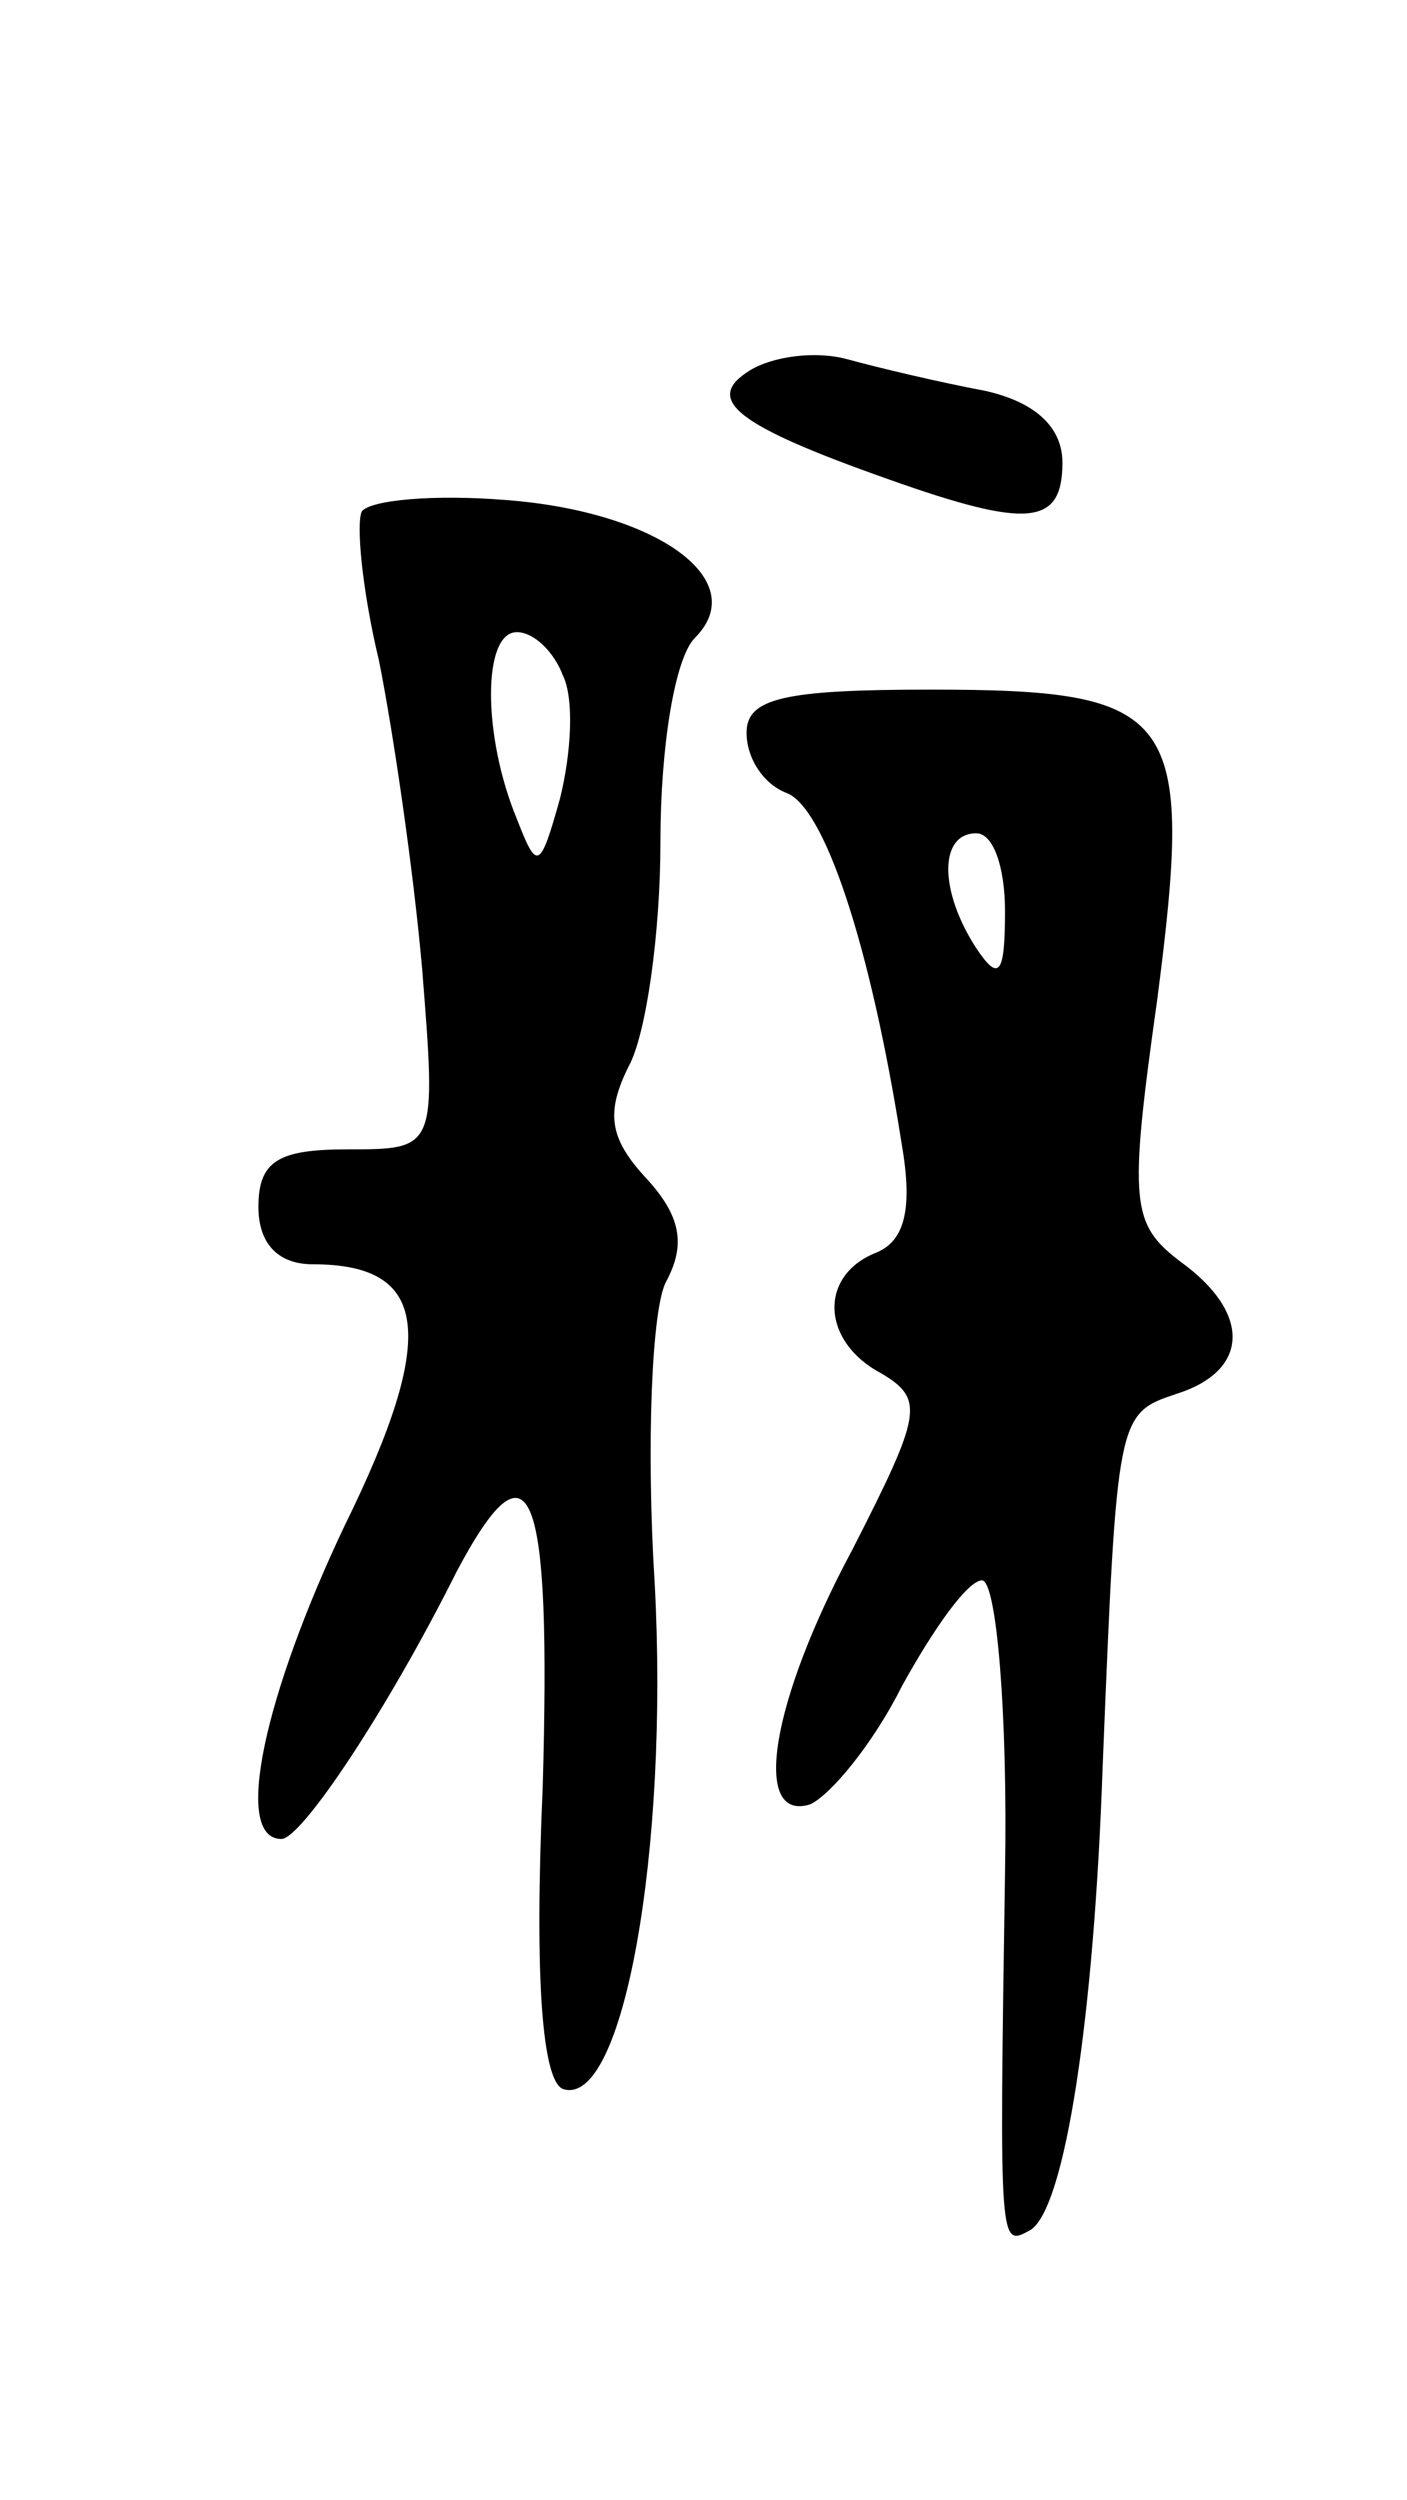 <svg version="1.0" xmlns="http://www.w3.org/2000/svg"
 width="49pt" height="87pt" viewBox="0 0 49 87"
 preserveAspectRatio="xMidYMid meet">
<g transform="translate(0,87) scale(0.1,-0.1)"
fill="#000000" stroke="none">
<path d="M261 741 c-16 -10 -5 -19 49 -38 48 -17 60 -16 60 6 0 12 -9 21 -27
25 -16 3 -37 8 -48 11 -11 3 -26 1 -34 -4z"/>
<path d="M126 692 c-2 -4 0 -27 6 -52 5 -25 12 -73 15 -107 5 -63 5 -63 -26
-63 -24 0 -31 -4 -31 -20 0 -13 7 -20 19 -20 40 0 44 -24 11 -91 -28 -59 -39
-109 -22 -109 7 0 37 45 61 93 26 49 33 30 30 -75 -3 -68 0 -102 7 -105 21 -7
37 83 32 176 -3 48 -1 96 4 105 7 13 5 23 -7 36 -13 14 -14 23 -6 39 6 11 11
46 11 78 0 33 5 64 12 71 20 20 -13 44 -66 48 -25 2 -47 0 -50 -4z m70 -57 c4
-8 3 -27 -1 -43 -7 -25 -8 -25 -15 -7 -12 29 -12 65 0 65 6 0 13 -7 16 -15z"/>
<path d="M260 615 c0 -9 6 -18 14 -21 13 -5 29 -52 40 -122 4 -23 1 -34 -9
-38 -20 -8 -19 -31 2 -42 15 -9 14 -14 -10 -61 -29 -54 -35 -95 -15 -89 7 3
22 21 32 41 11 20 23 37 28 37 5 0 9 -46 8 -102 -2 -132 -2 -130 9 -124 12 8
22 74 25 161 5 123 5 123 26 130 25 8 26 28 1 46 -17 13 -18 20 -8 91 13 100
7 108 -79 108 -51 0 -64 -3 -64 -15z m90 -62 c0 -22 -2 -25 -10 -13 -13 20
-13 40 0 40 6 0 10 -12 10 -27z"/>
</g>
</svg>
